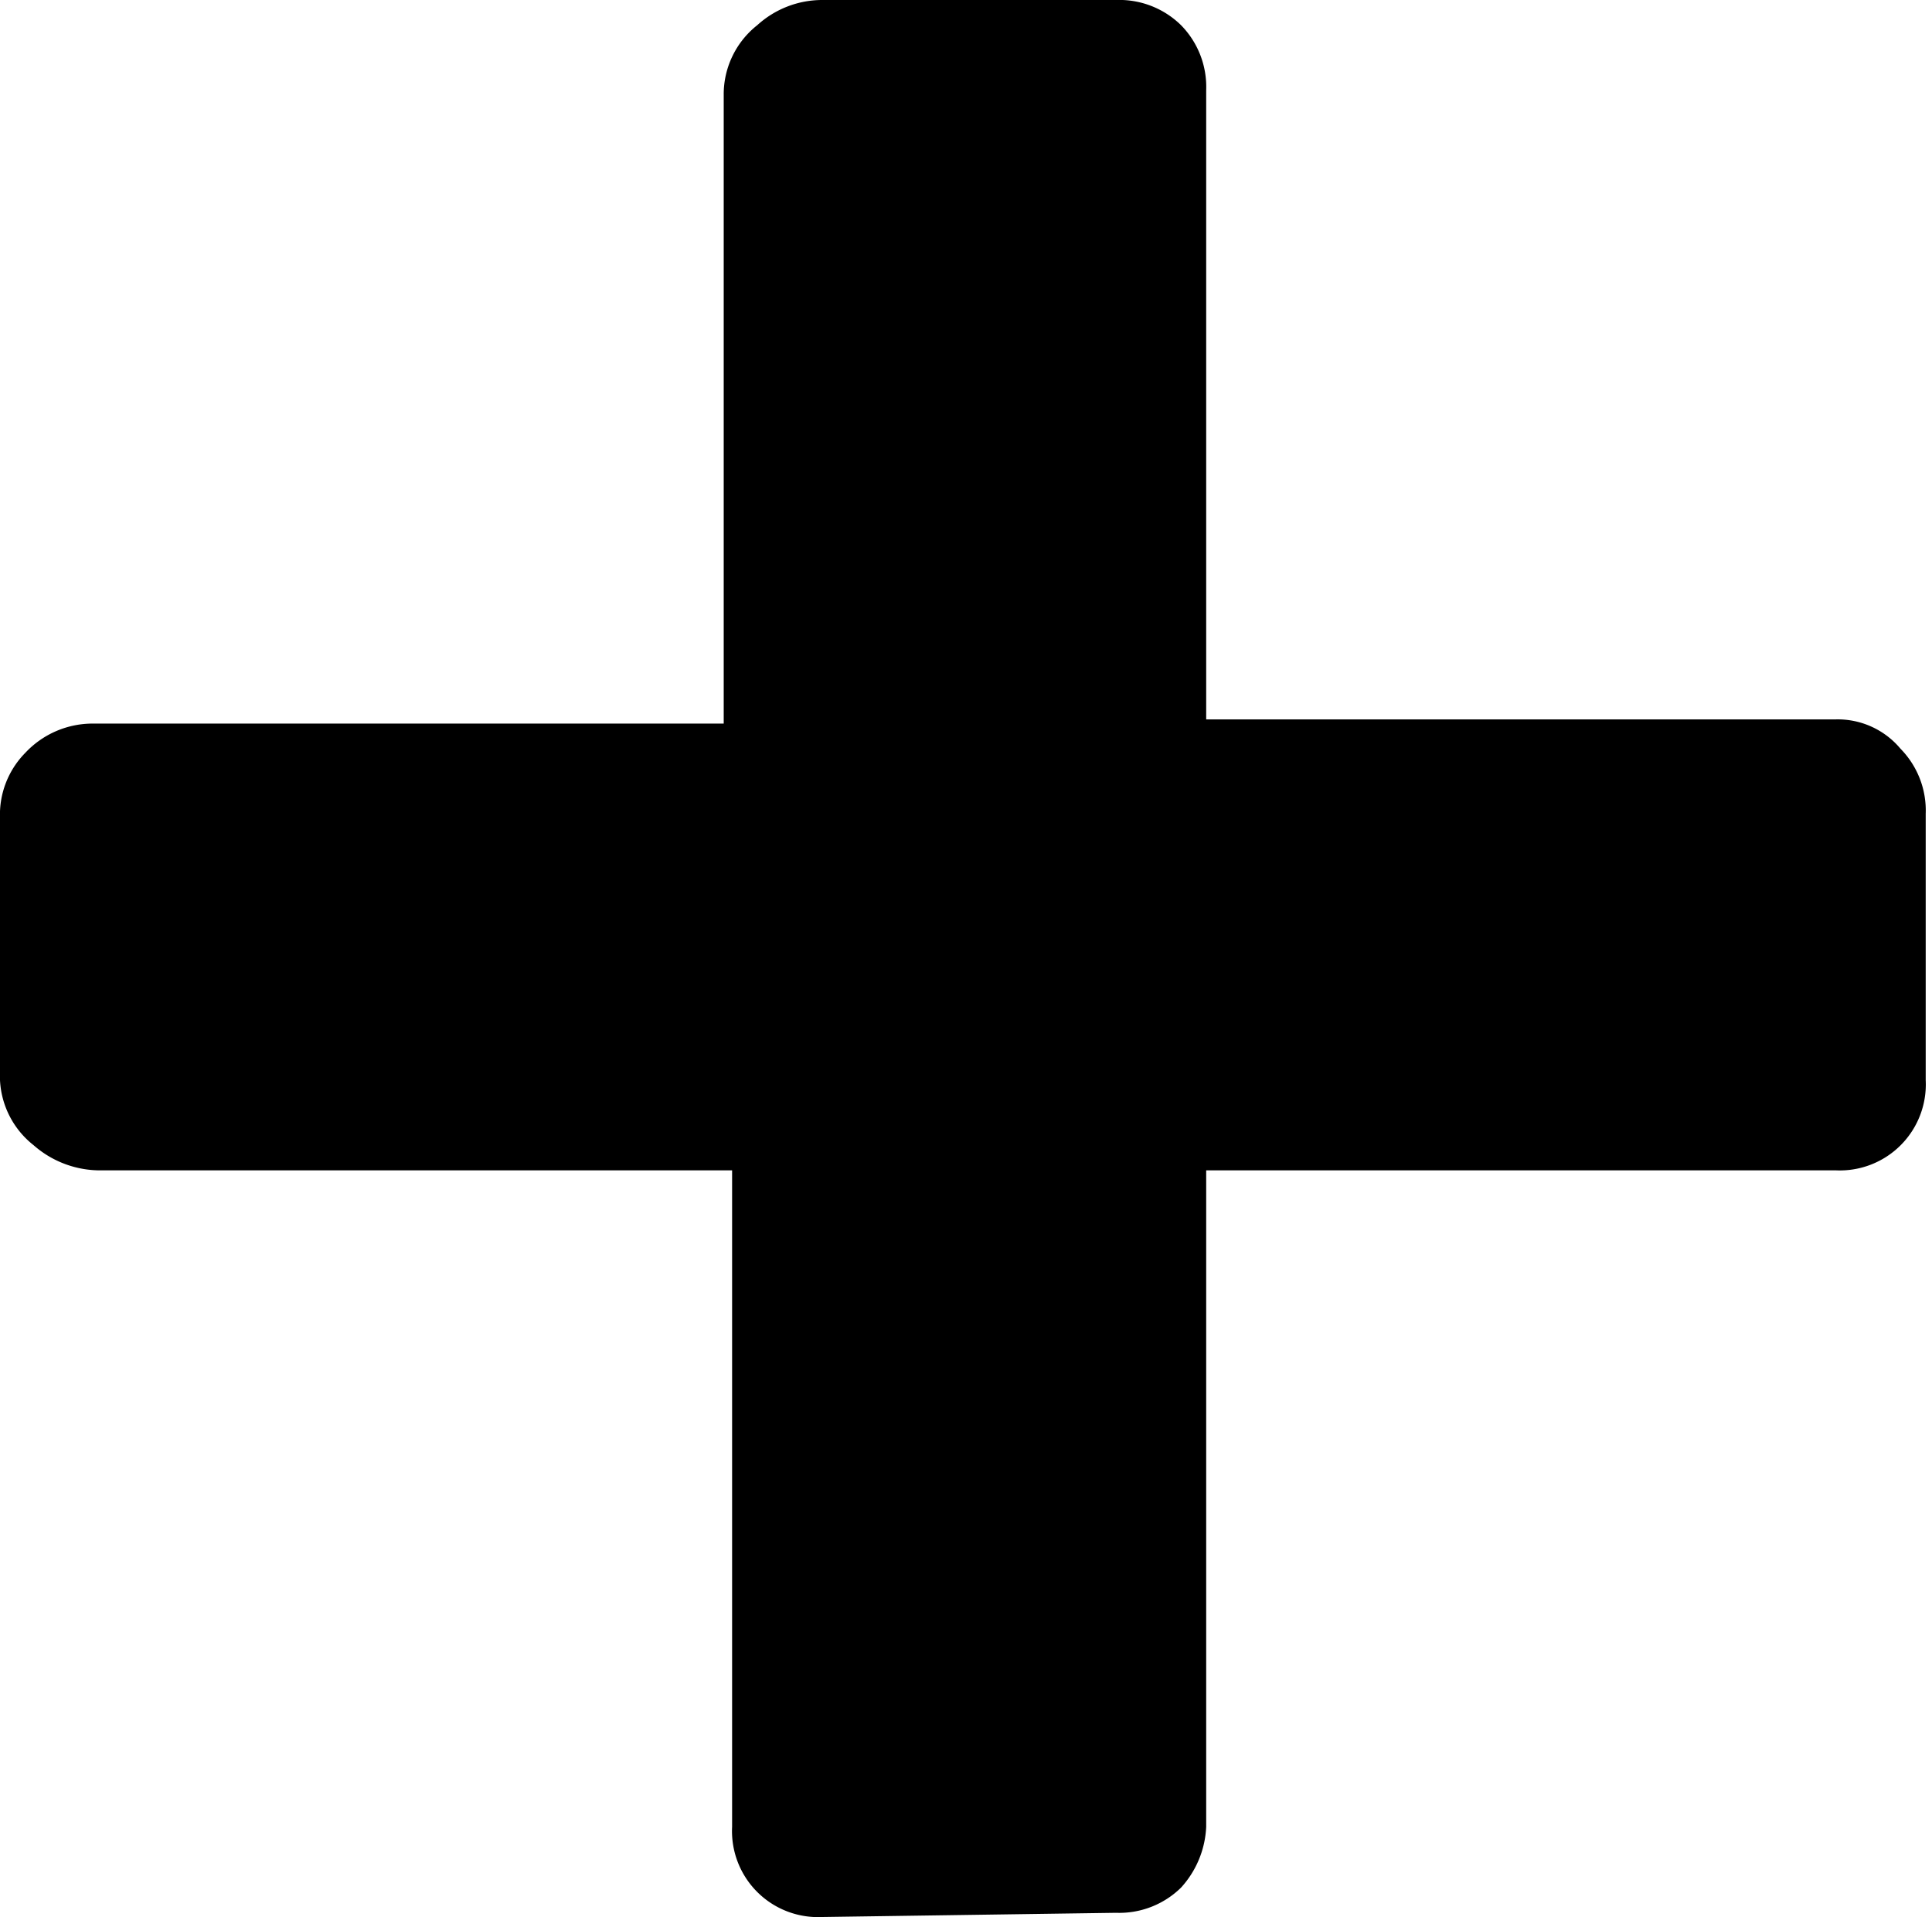 <svg xmlns="http://www.w3.org/2000/svg" width="9.21" height="9.14" viewBox="0 0 9.21 9.14"><path d="M3.92 9.14a.41.41 0 0 1-.43-.43V5.58h-3a.48.48 0 0 1-.33-.12.42.42 0 0 1-.16-.31V3.9a.42.42 0 0 1 .12-.31.44.44 0 0 1 .33-.14h3v-3a.42.42 0 0 1 .16-.33.46.46 0 0 1 .31-.12h1.4a.42.42 0 0 1 .31.12.42.42 0 0 1 .12.31v3h3a.39.39 0 0 1 .31.14.42.42 0 0 1 .12.31v1.27a.41.41 0 0 1-.43.43h-3v3.13a.46.46 0 0 1-.12.29.42.42 0 0 1-.31.12z"/></svg>
